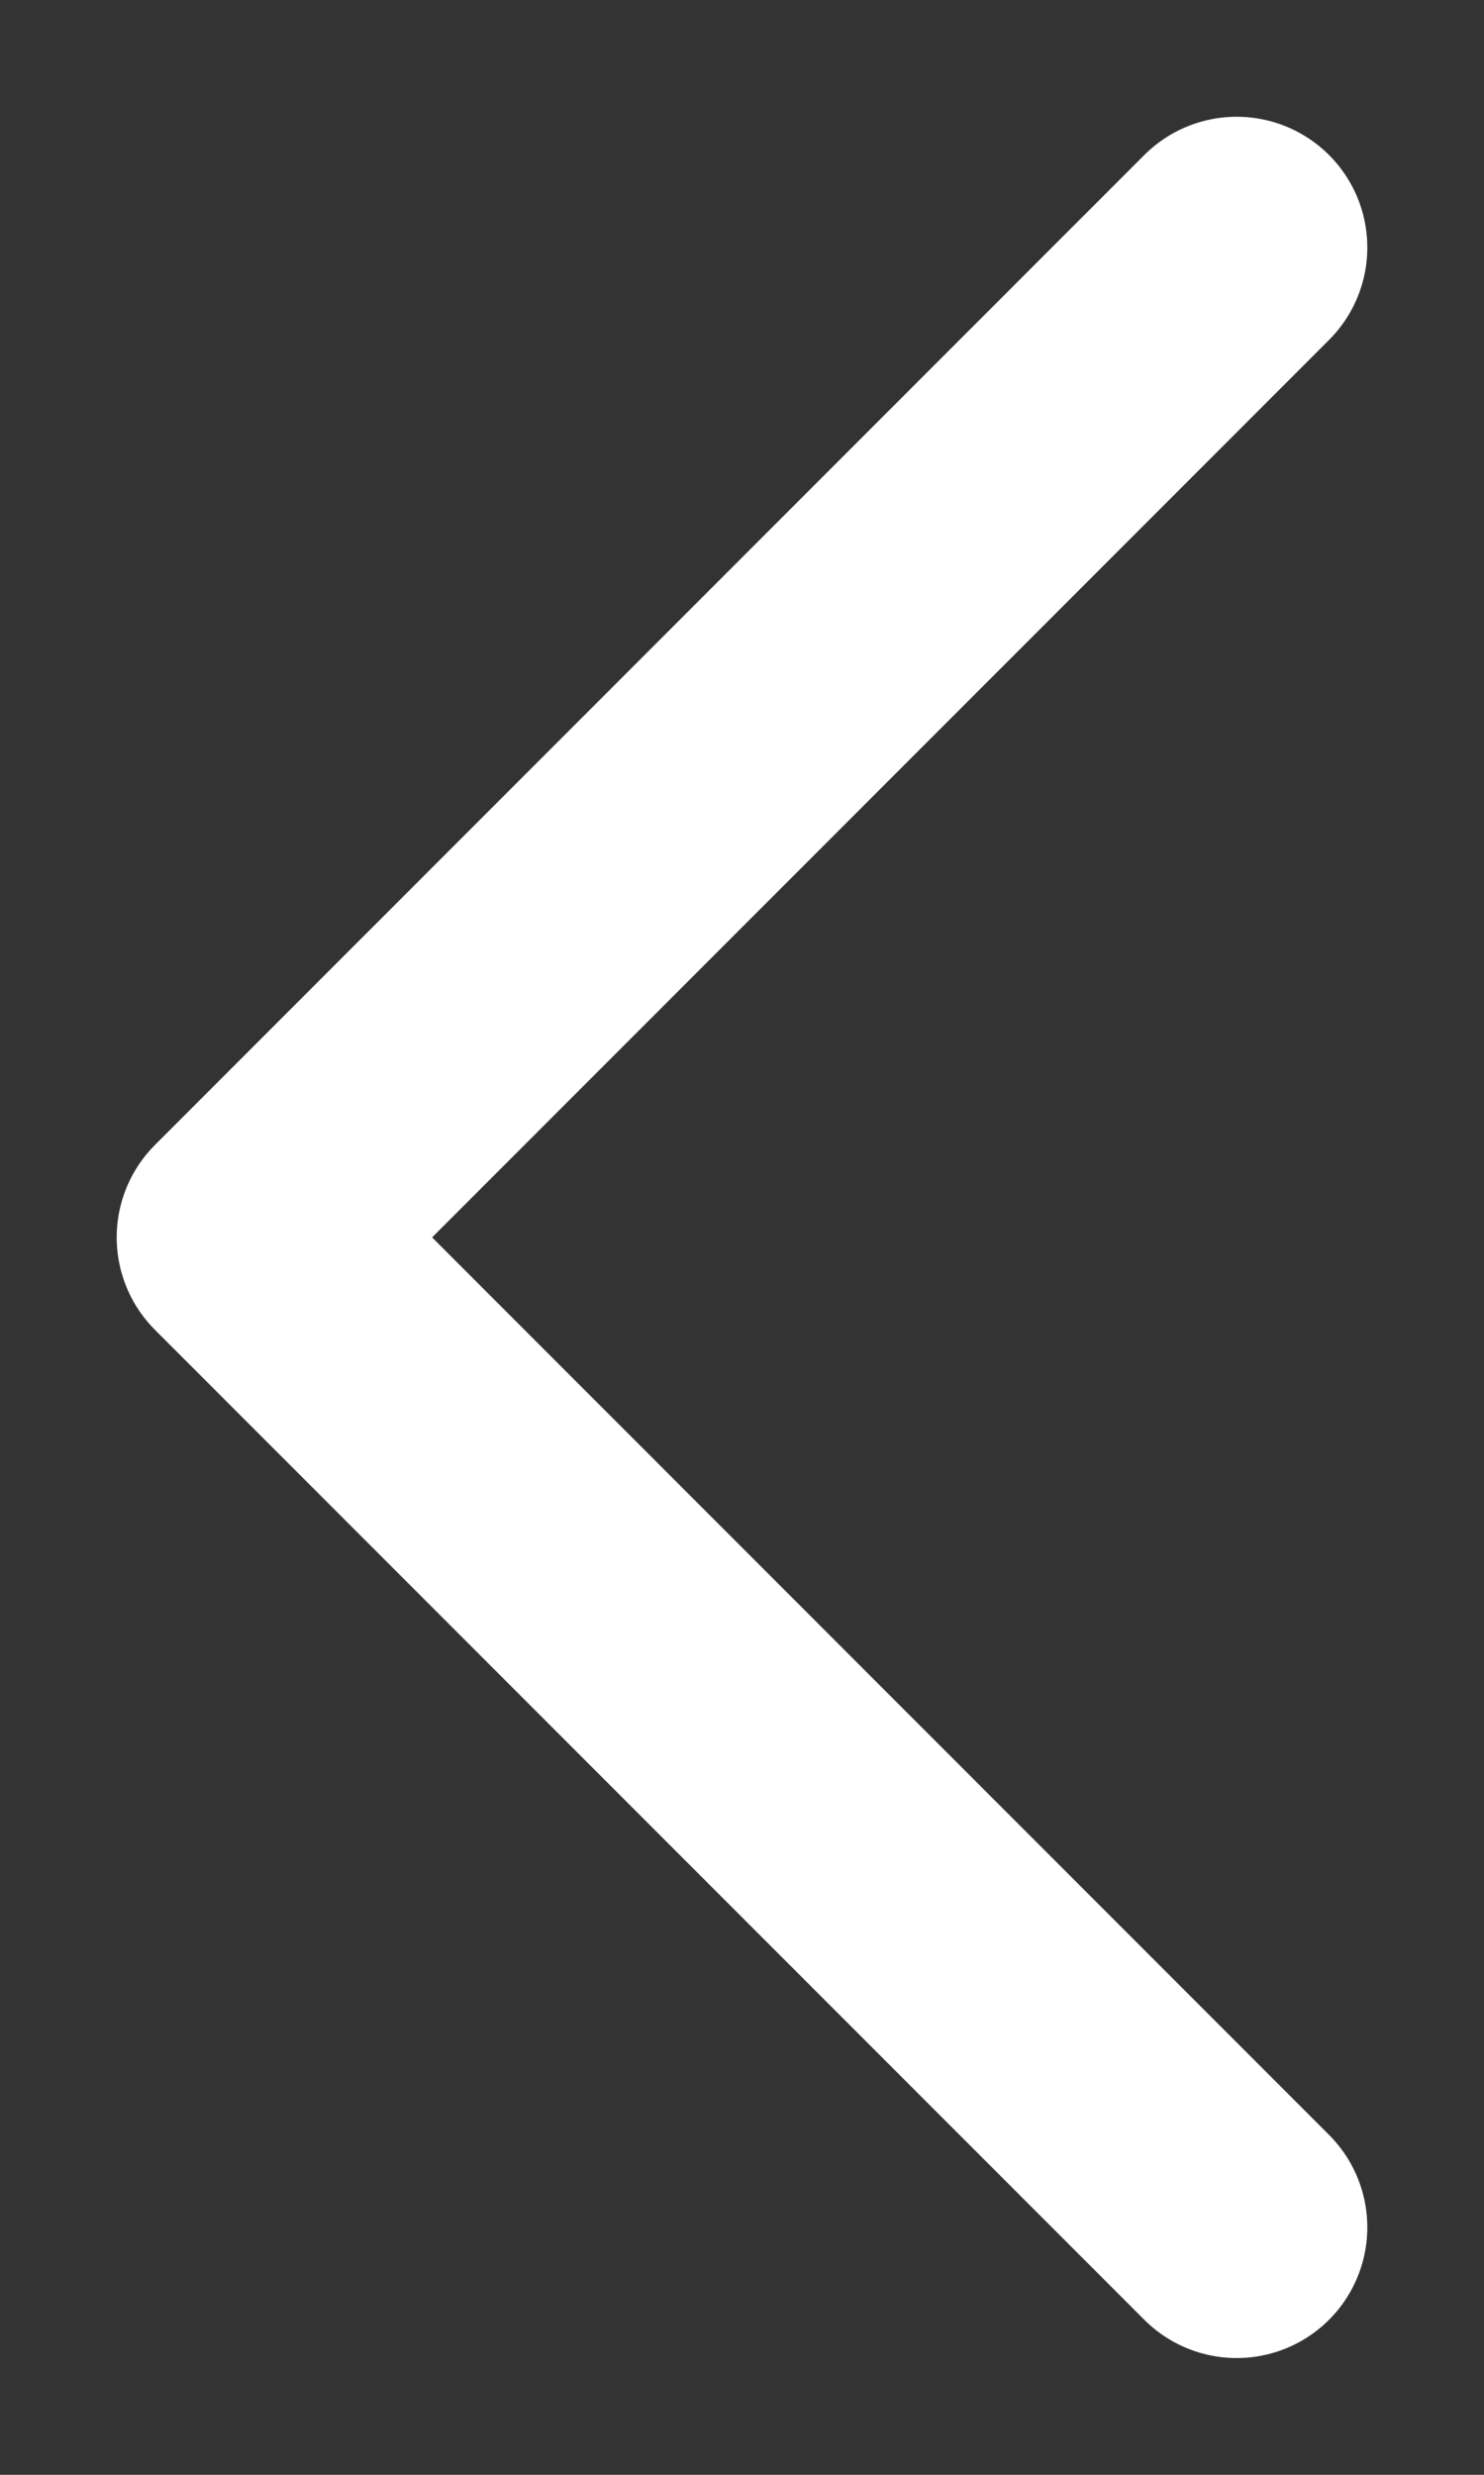 <svg width="12" height="20" viewBox="0 0 12 20" fill="none" xmlns="http://www.w3.org/2000/svg">
<rect x="0" y="0" width="12" height="20" fill="#333333" stroke="none"/>
<path d="M10 18L2 10L10 2" stroke="white" stroke-width="2.113" stroke-linecap="round" stroke-linejoin="round"/>
</svg>
